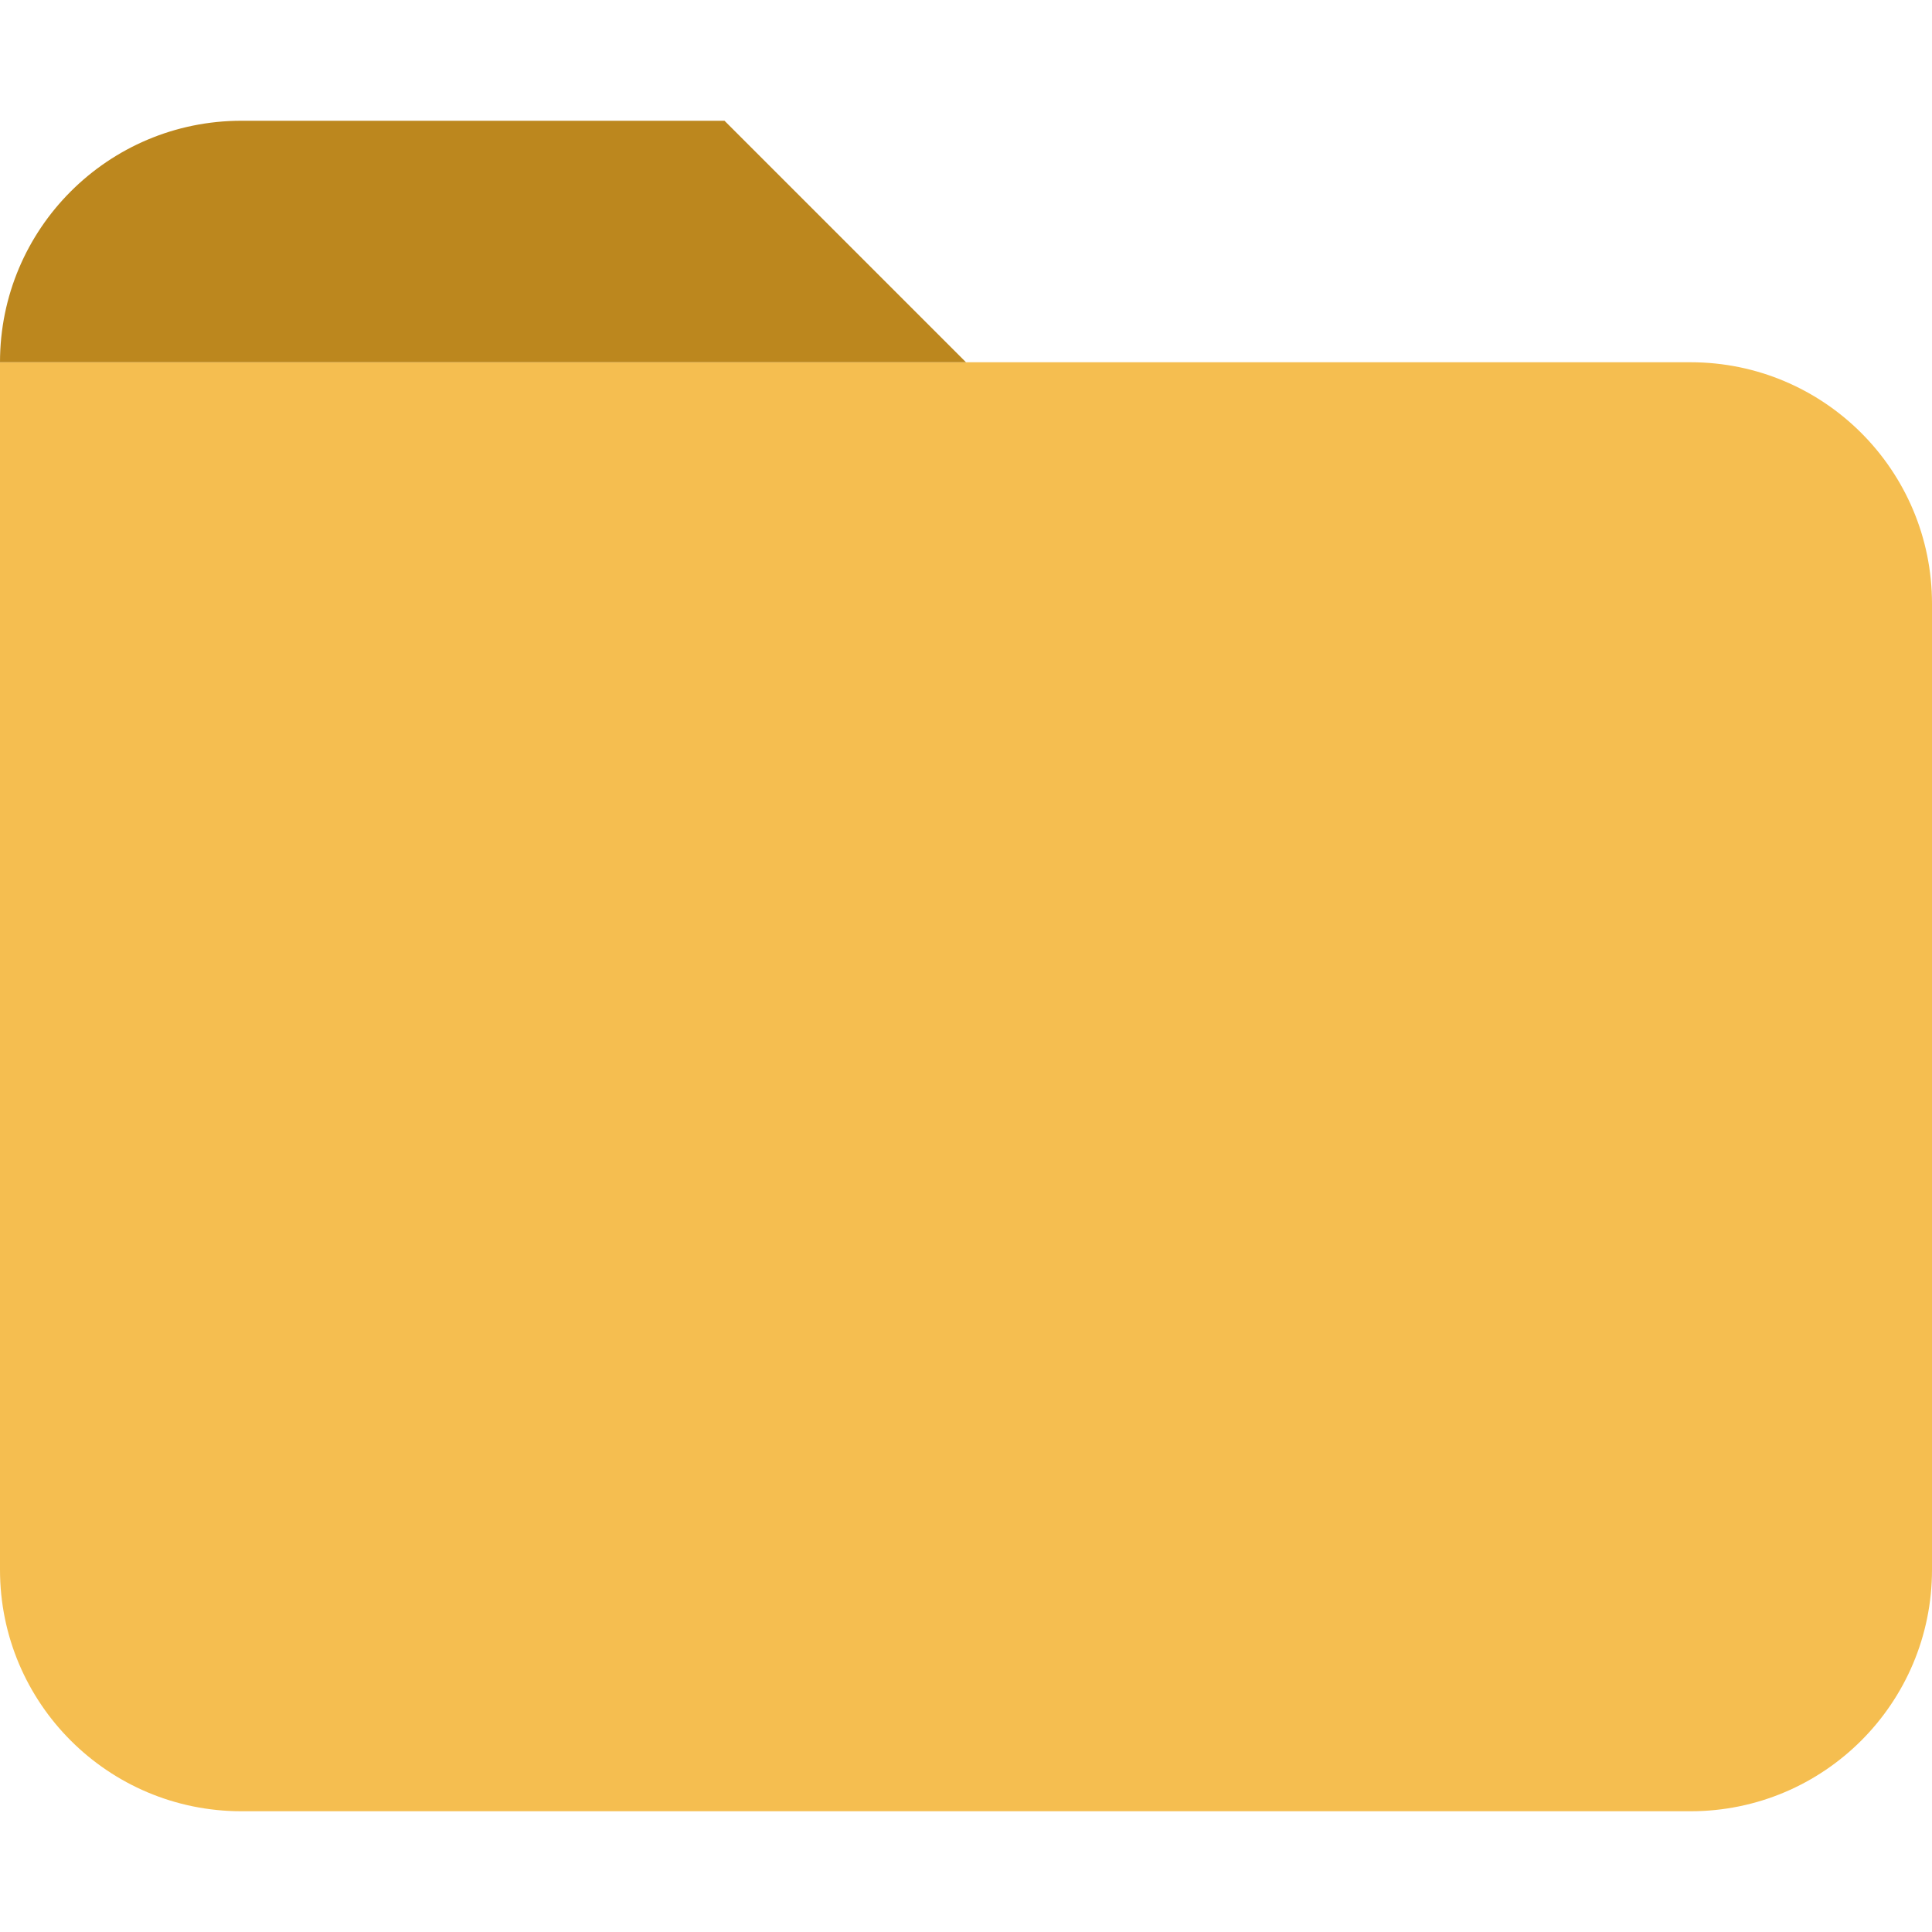 <svg width="16" height="16" viewBox="0 0 16 16" fill="none" xmlns="http://www.w3.org/2000/svg">
<path d="M0 3H14C15.105 3 16 3.895 16 5V13C16 14.105 15.105 15 14 15H2C0.895 15 0 14.105 0 13V3Z" fill="#F5BE50"/>
<path d="M0 3C0 1.895 0.895 1 2 1H6L8 3H0V3Z" fill="#BC871E"/>
</svg>
